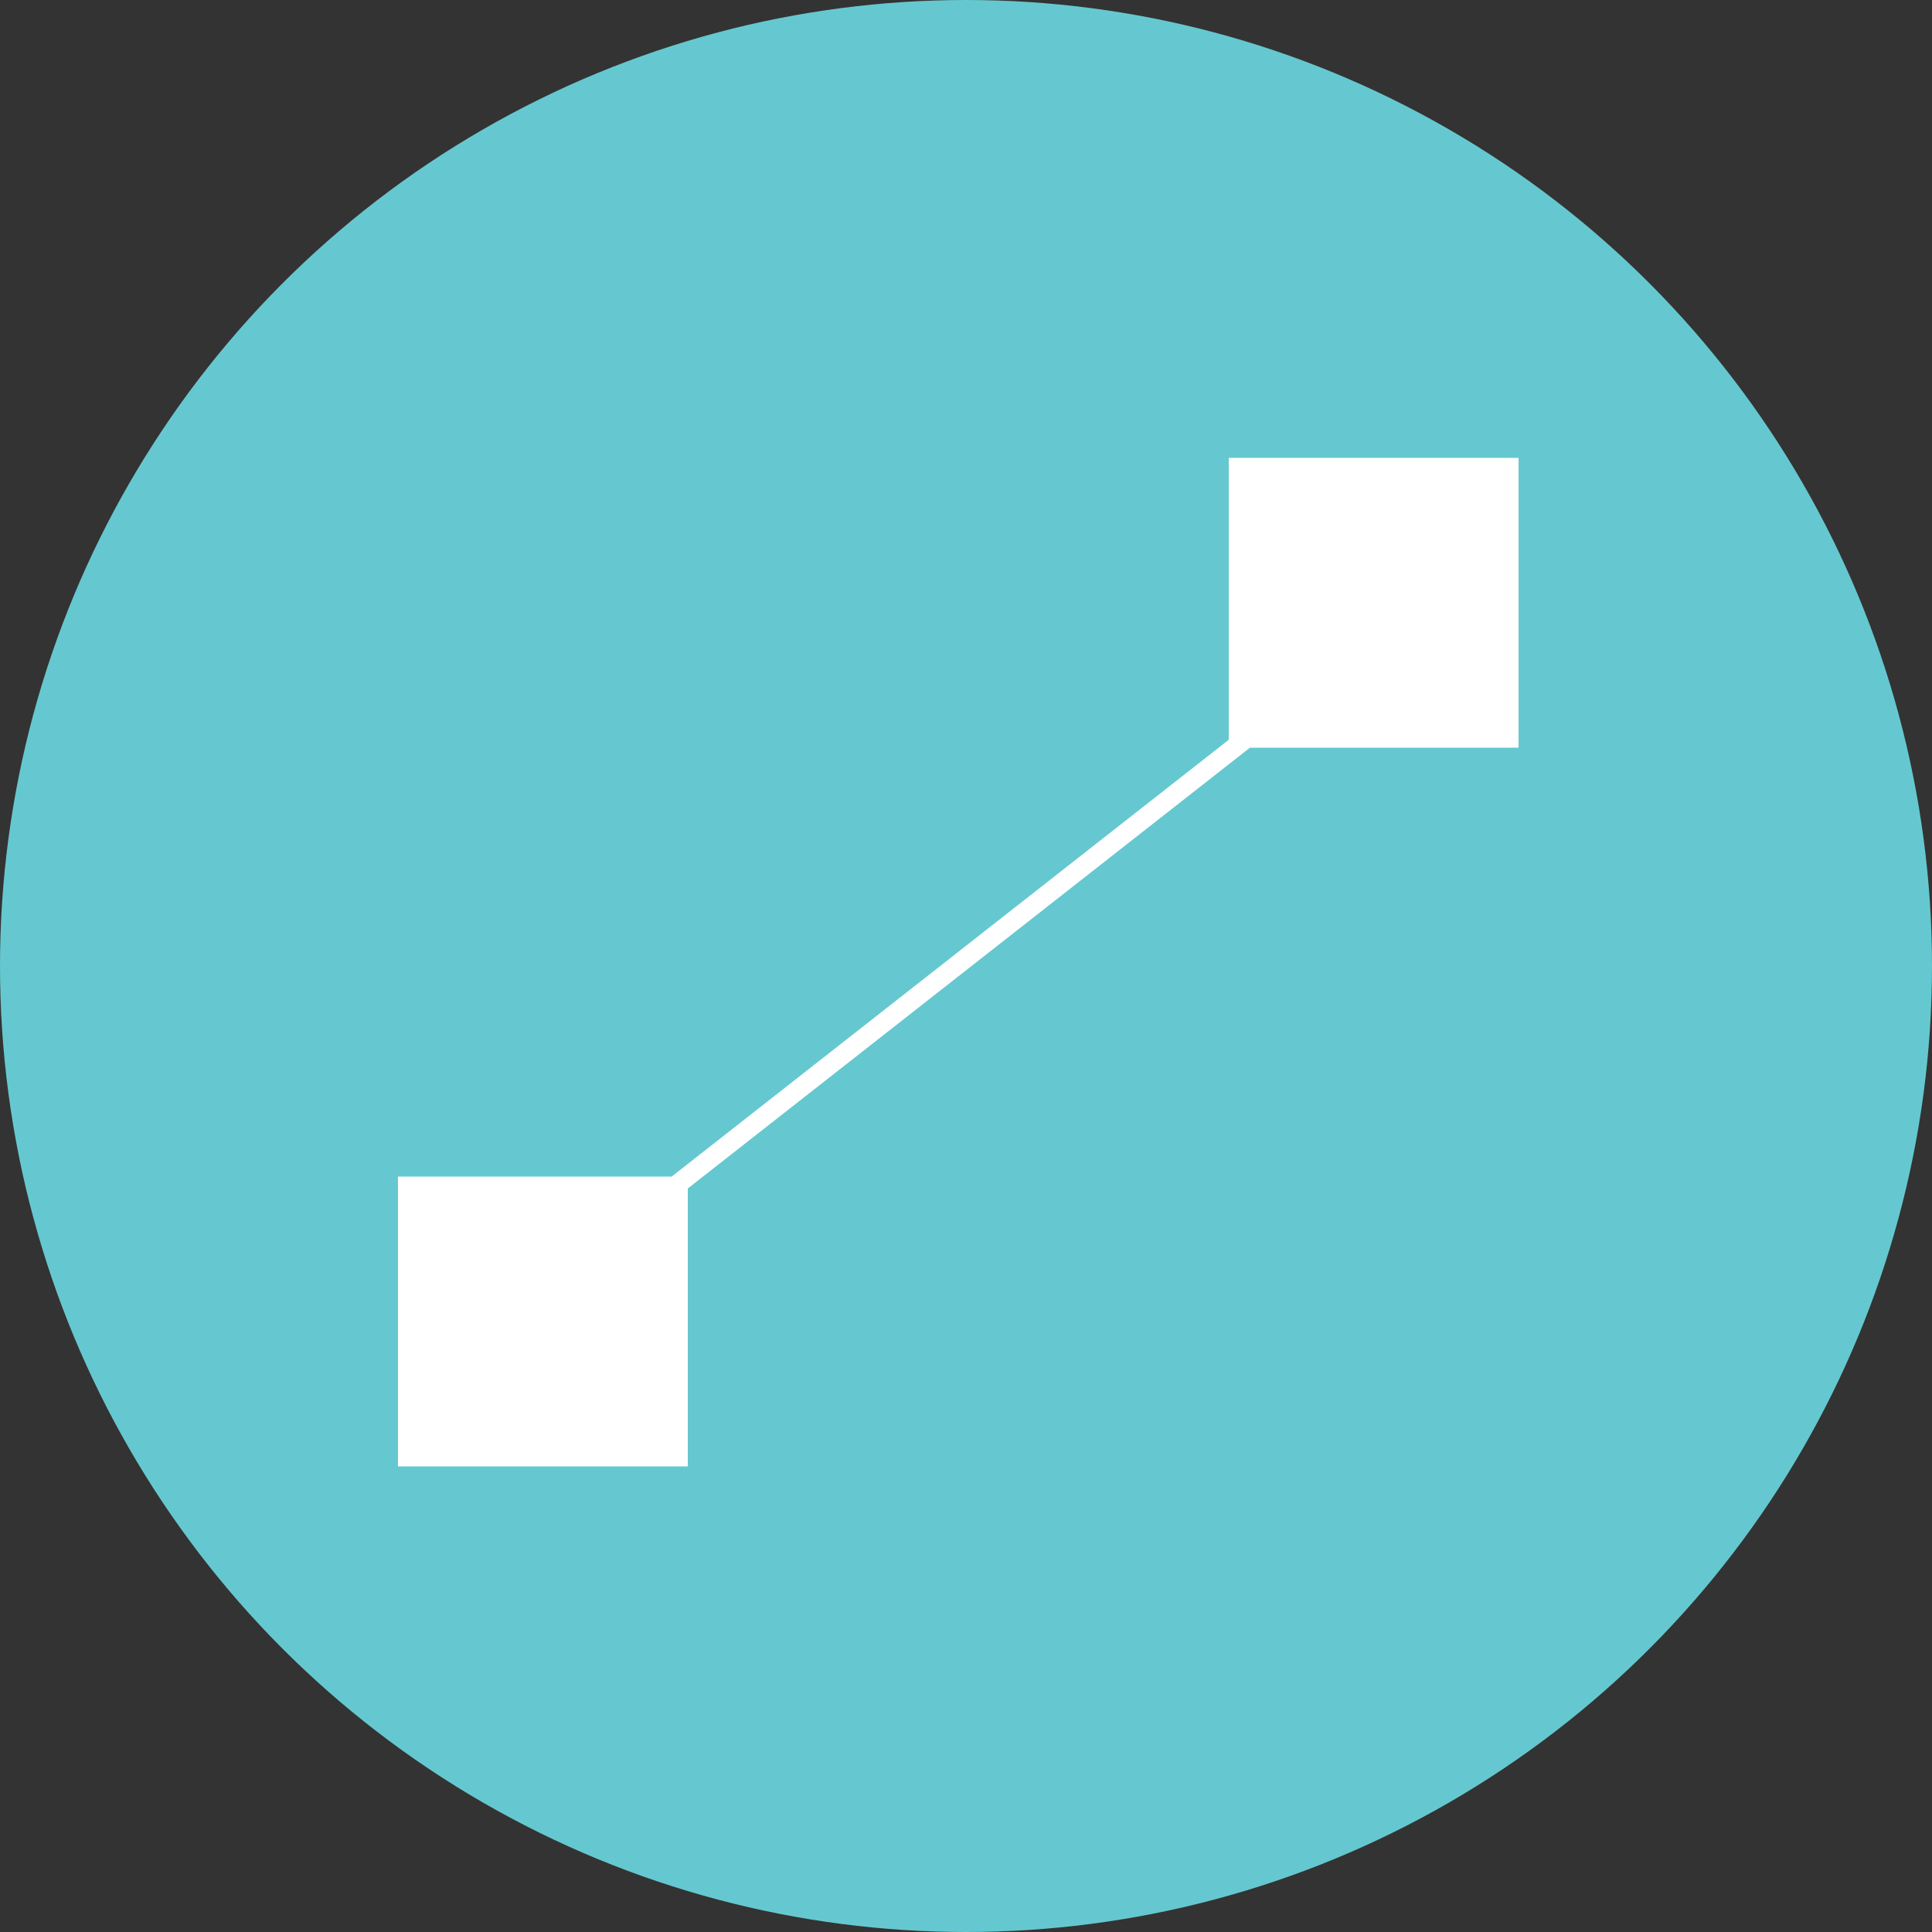 <?xml version="1.0" encoding="utf-8"?>
<!-- Generator: Adobe Illustrator 19.0.1, SVG Export Plug-In . SVG Version: 6.00 Build 0)  -->
<svg version="1.1" id="Layer_1" xmlns="http://www.w3.org/2000/svg" xmlns:xlink="http://www.w3.org/1999/xlink" x="0px" y="0px"
	 viewBox="0 0 100 100" style="enable-background:new 0 0 100 100;" xml:space="preserve">
<rect x="0" y="0" width="100" height="100" fill="#333333" stroke="none"/>
<style type="text/css">
	.st0{fill:#65C8D0;}
	.st1{fill:none;stroke:#FFFFFF;stroke-miterlimit:10;}
	.st2{fill:#FFFFFF;}
</style>
<circle class="st0" cx="50" cy="50" r="50"/>
<line class="st1" x1="34.3" y1="61.9" x2="65.8" y2="37.2"/>
<rect x="20.6" y="60.9" class="st2" width="15" height="15"/>
<rect x="63.6" y="23.7" class="st2" width="15" height="15"/>
</svg>

